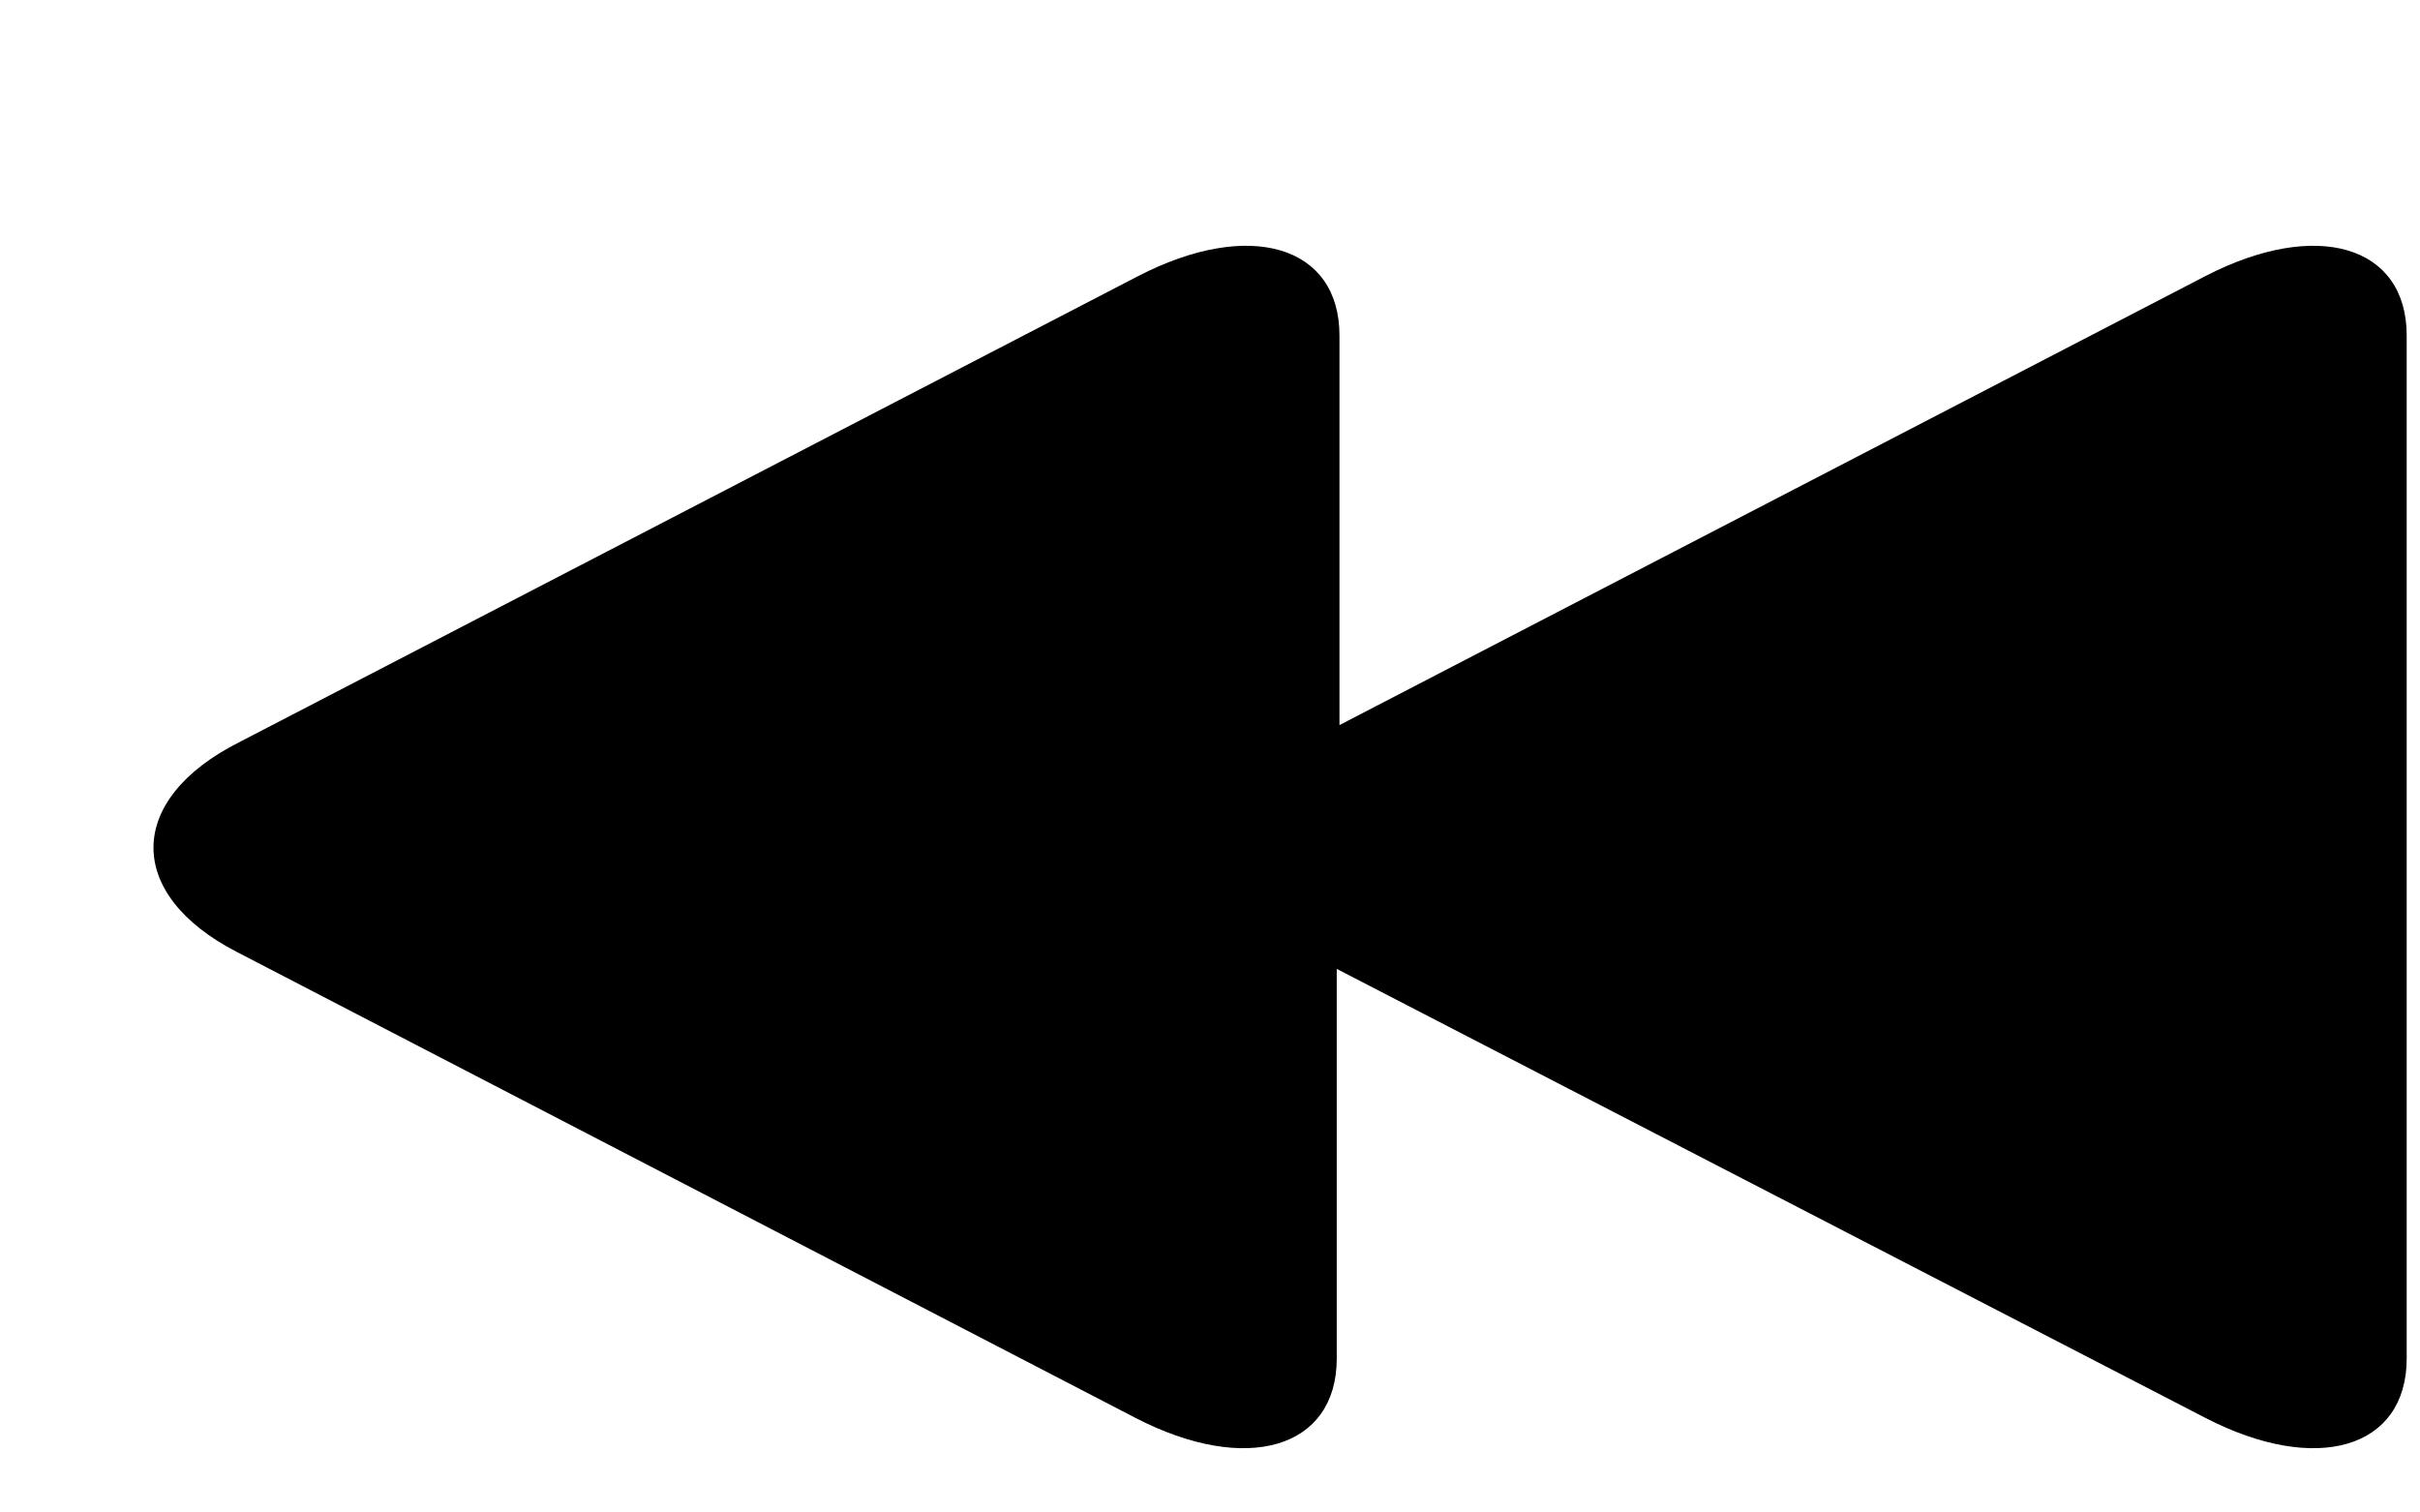<svg width="8" height="5" viewBox="0 0 8 5" fill="none" xmlns="http://www.w3.org/2000/svg">
<path d="M0.783 3.147L3.753 4.687C4.122 4.878 4.419 4.788 4.419 4.491V3.203L7.29 4.687C7.659 4.878 7.956 4.788 7.956 4.491V1.109C7.956 0.812 7.659 0.722 7.29 0.913L4.428 2.397V1.109C4.428 0.812 4.131 0.722 3.762 0.913L0.792 2.453C0.414 2.643 0.414 2.957 0.783 3.147Z" fill="black"/>
</svg>

